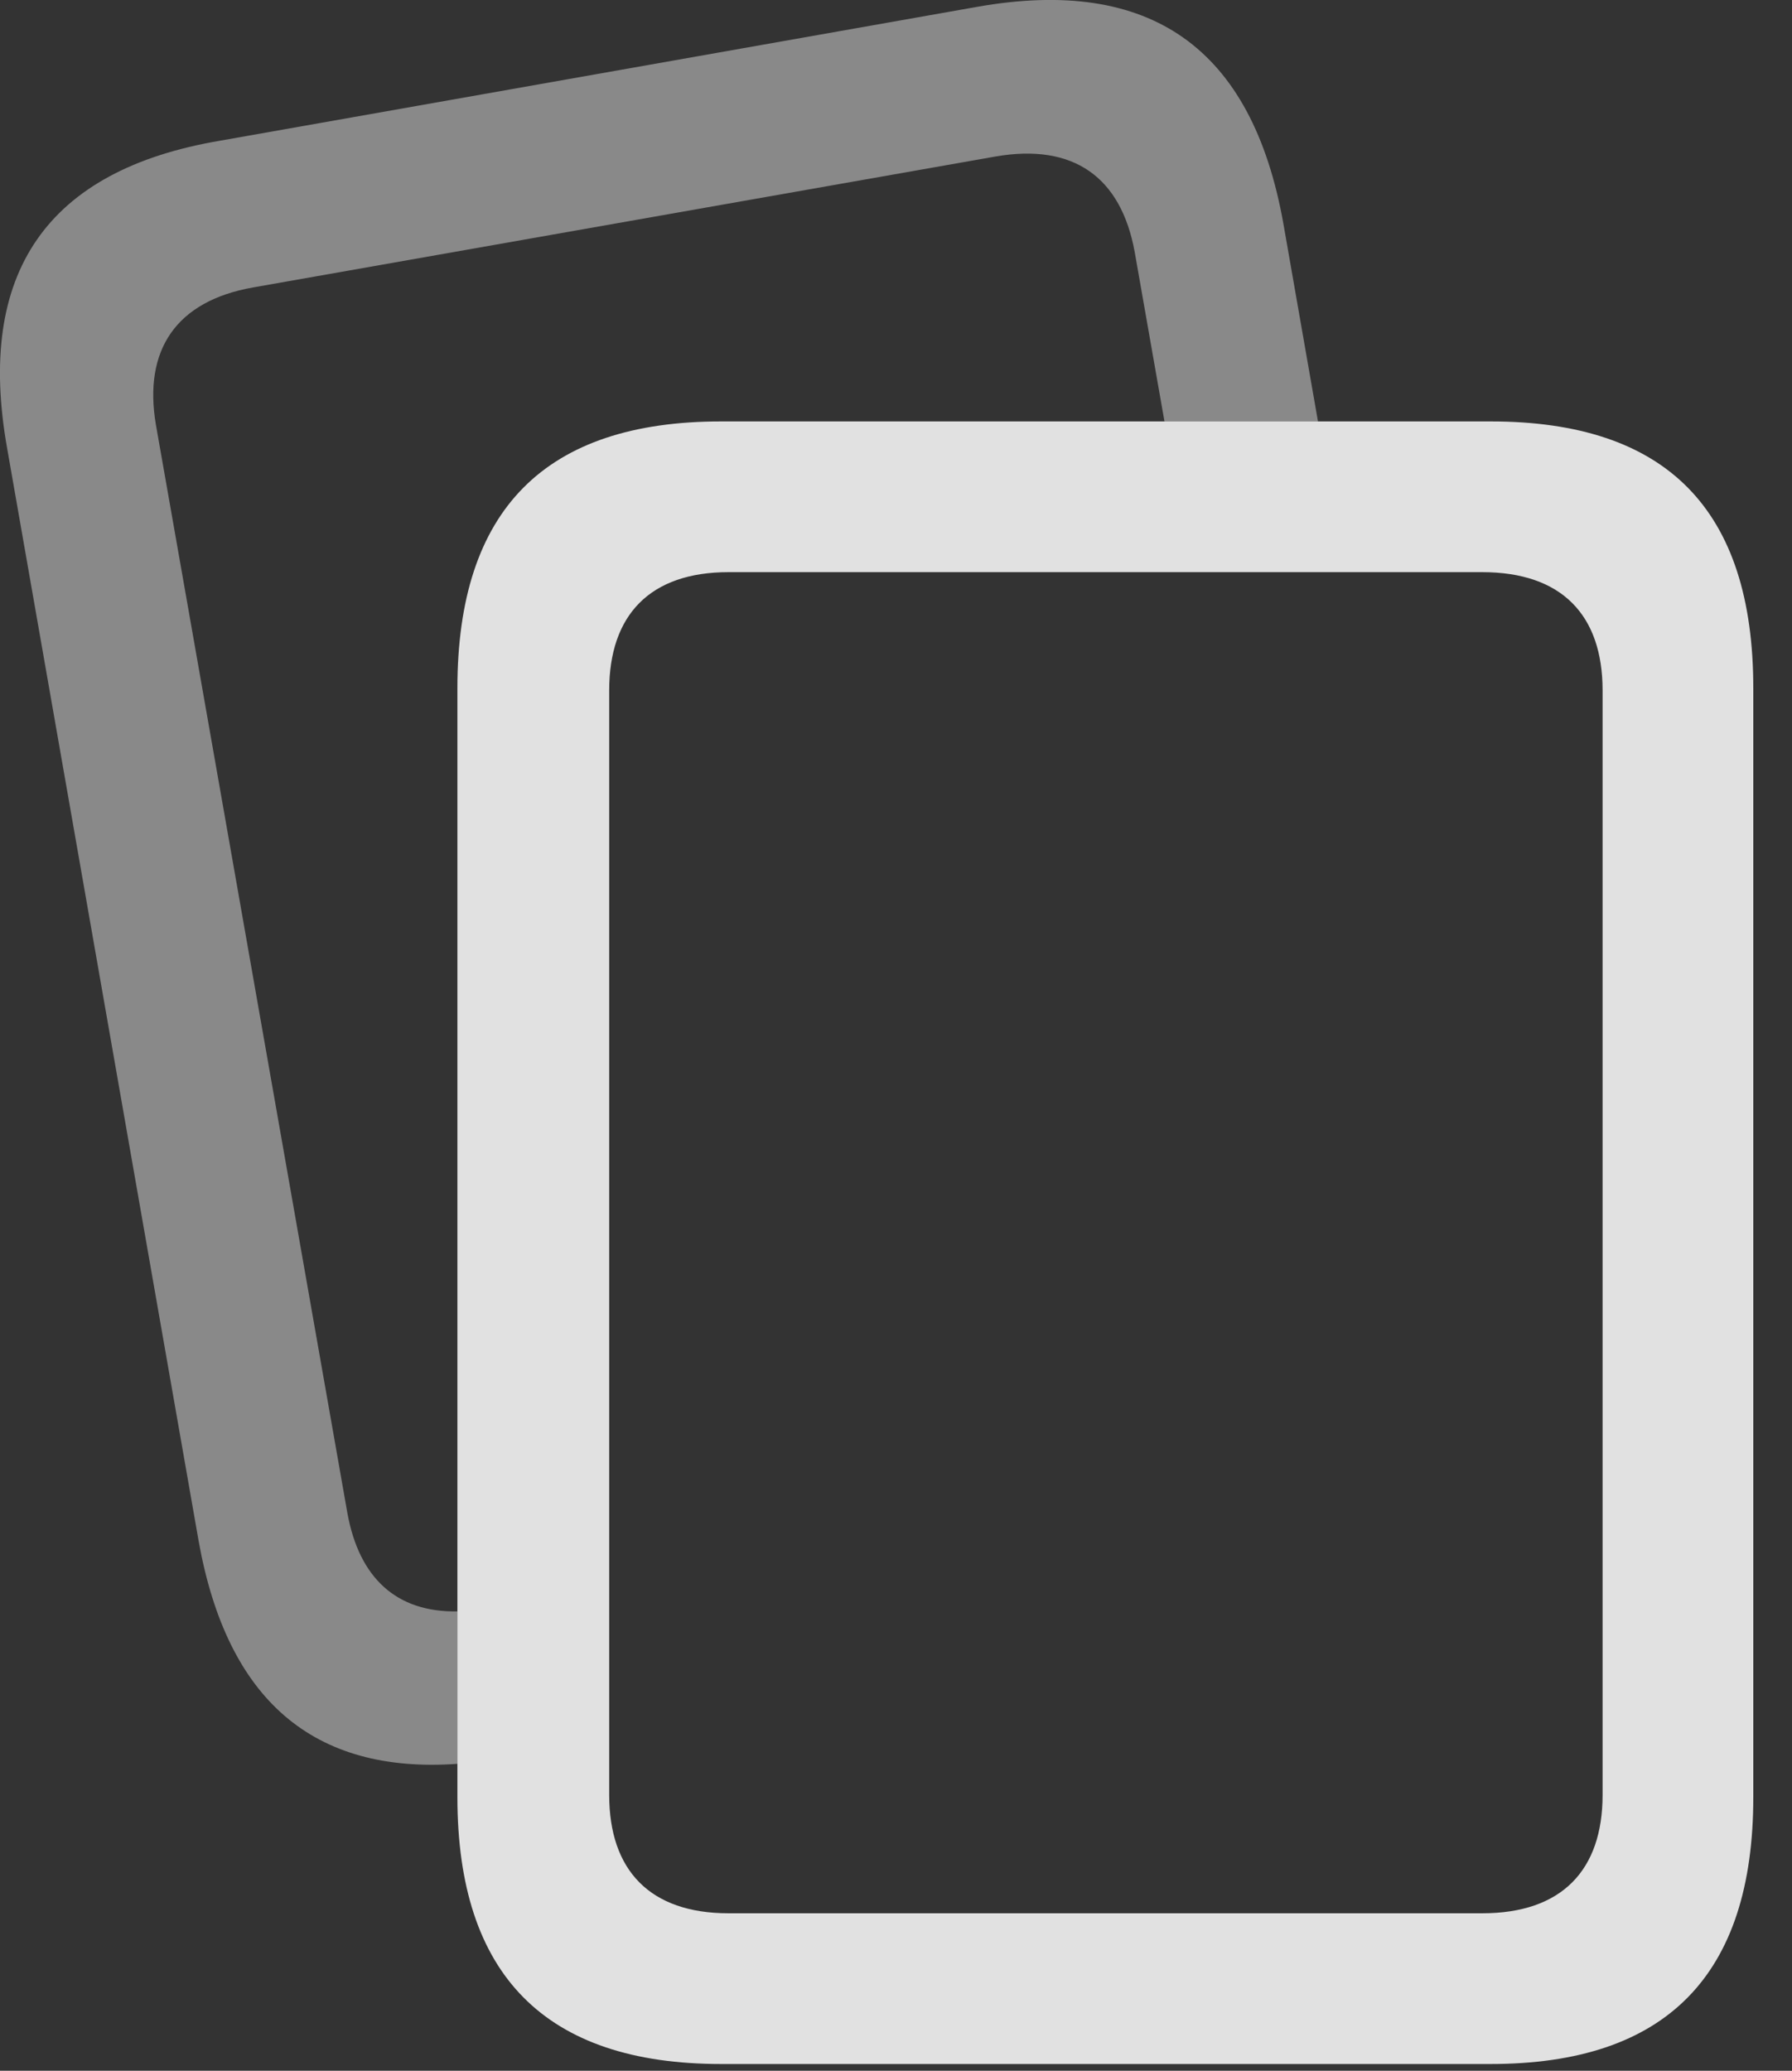 <?xml version="1.0" encoding="UTF-8"?>
<!--Generator: Apple Native CoreSVG 341-->
<!DOCTYPE svg
PUBLIC "-//W3C//DTD SVG 1.1//EN"
       "http://www.w3.org/Graphics/SVG/1.1/DTD/svg11.dtd">
<svg version="1.1" xmlns="http://www.w3.org/2000/svg" xmlns:xlink="http://www.w3.org/1999/xlink" viewBox="0 0 16.717 19.316">
 <rect x="0" y="0" width="16.717" height="19.316" fill="#333333" stroke="none"/>
 <g>
  <rect height="19.316" opacity="0" width="16.717" x="0" y="0"/>
  <path d="M11.972 2.085L12.295 3.931L10.863 3.931L10.585 2.349C10.458 1.655 10.018 1.333 9.286 1.46L2.362 2.681C1.64 2.808 1.337 3.267 1.454 3.96L3.241 14.116C3.351 14.718 3.697 15.041 4.267 15.031L4.267 16.453C2.921 16.548 2.12 15.856 1.854 14.38L0.067 4.184C-0.226 2.544 0.438 1.587 2.05 1.313L9.12 0.063C10.731-0.22 11.679 0.444 11.972 2.085Z" fill="white" fill-opacity="0.425"/>
  <path d="M16.356 6.421C16.356 4.751 15.546 3.931 13.905 3.931L6.727 3.931C5.087 3.931 4.267 4.751 4.267 6.421L4.267 16.763C4.267 18.423 5.087 19.253 6.727 19.253L13.905 19.253C15.546 19.253 16.356 18.423 16.356 16.763ZM14.95 6.44L14.95 16.743C14.95 17.446 14.569 17.847 13.827 17.847L6.796 17.847C6.063 17.847 5.683 17.446 5.683 16.743L5.683 6.44C5.683 5.737 6.063 5.337 6.796 5.337L13.827 5.337C14.569 5.337 14.95 5.737 14.95 6.44Z" fill="white" fill-opacity="0.85"/>
 </g>
</svg>
